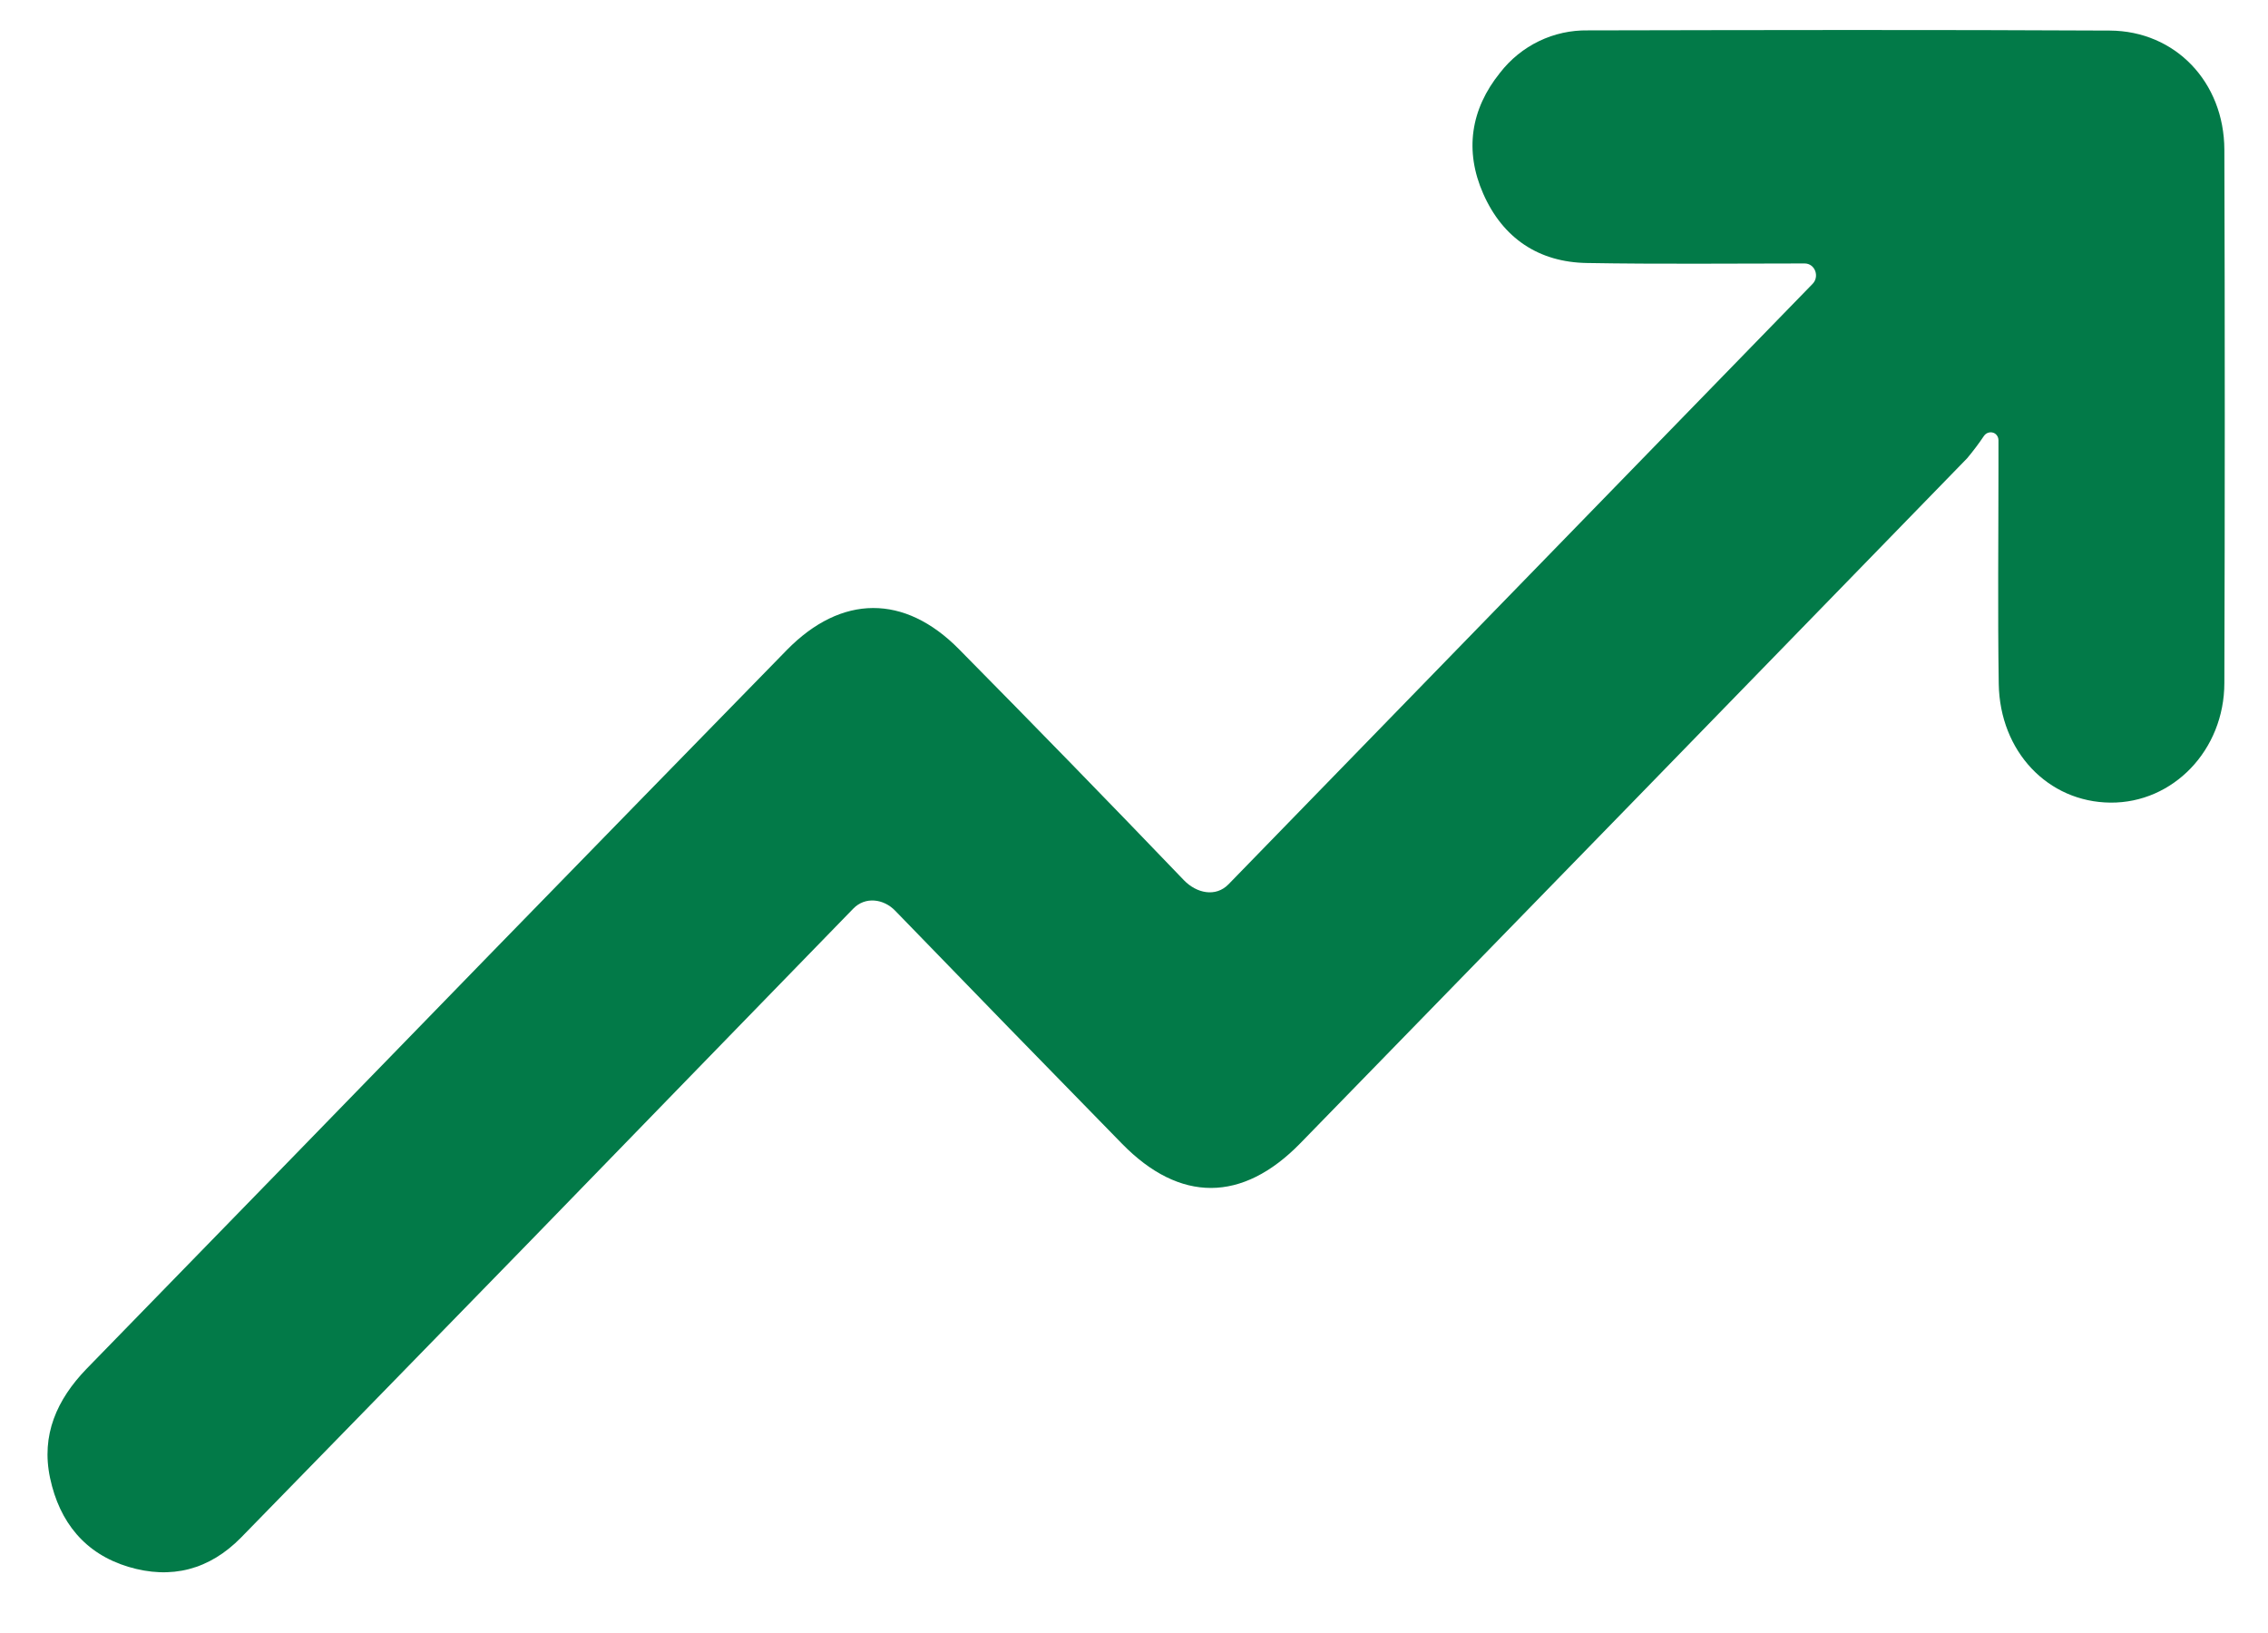 <svg width="25" height="18" viewBox="0 0 25 18" fill="none" xmlns="http://www.w3.org/2000/svg">
<path d="M9.868 10.039C9.739 9.905 9.536 9.881 9.406 10.015C8.192 11.262 7.026 12.464 5.858 13.666C4.791 14.761 3.725 15.855 2.658 16.947C2.309 17.303 1.888 17.413 1.413 17.27C0.939 17.126 0.656 16.781 0.552 16.292C0.451 15.817 0.628 15.427 0.951 15.091C2.431 13.573 3.909 12.054 5.386 10.534C6.481 9.41 7.577 8.287 8.674 7.164C9.275 6.551 9.971 6.548 10.57 7.155C11.402 7.997 12.229 8.846 13.05 9.702C13.19 9.847 13.401 9.892 13.542 9.747L19.98 3.129C20.059 3.048 20.007 2.905 19.893 2.904C19.093 2.904 18.293 2.913 17.493 2.899C16.964 2.891 16.566 2.628 16.349 2.134C16.142 1.663 16.21 1.205 16.534 0.803C16.649 0.654 16.797 0.534 16.965 0.453C17.133 0.372 17.317 0.332 17.503 0.335C19.418 0.331 21.338 0.327 23.256 0.337C23.98 0.341 24.516 0.906 24.519 1.649C24.525 3.608 24.525 5.567 24.519 7.526C24.519 8.271 23.951 8.853 23.263 8.847C22.575 8.841 22.044 8.285 22.032 7.538C22.02 6.738 22.029 5.937 22.029 5.137V4.851C22.029 4.822 22.014 4.795 21.991 4.779C21.95 4.753 21.896 4.765 21.869 4.805C21.812 4.89 21.75 4.972 21.684 5.051C19.235 7.57 16.785 10.087 14.333 12.602C13.694 13.257 13.005 13.258 12.369 12.608C11.534 11.755 10.7 10.898 9.868 10.039Z" fill="#027A48"/>
</svg>

